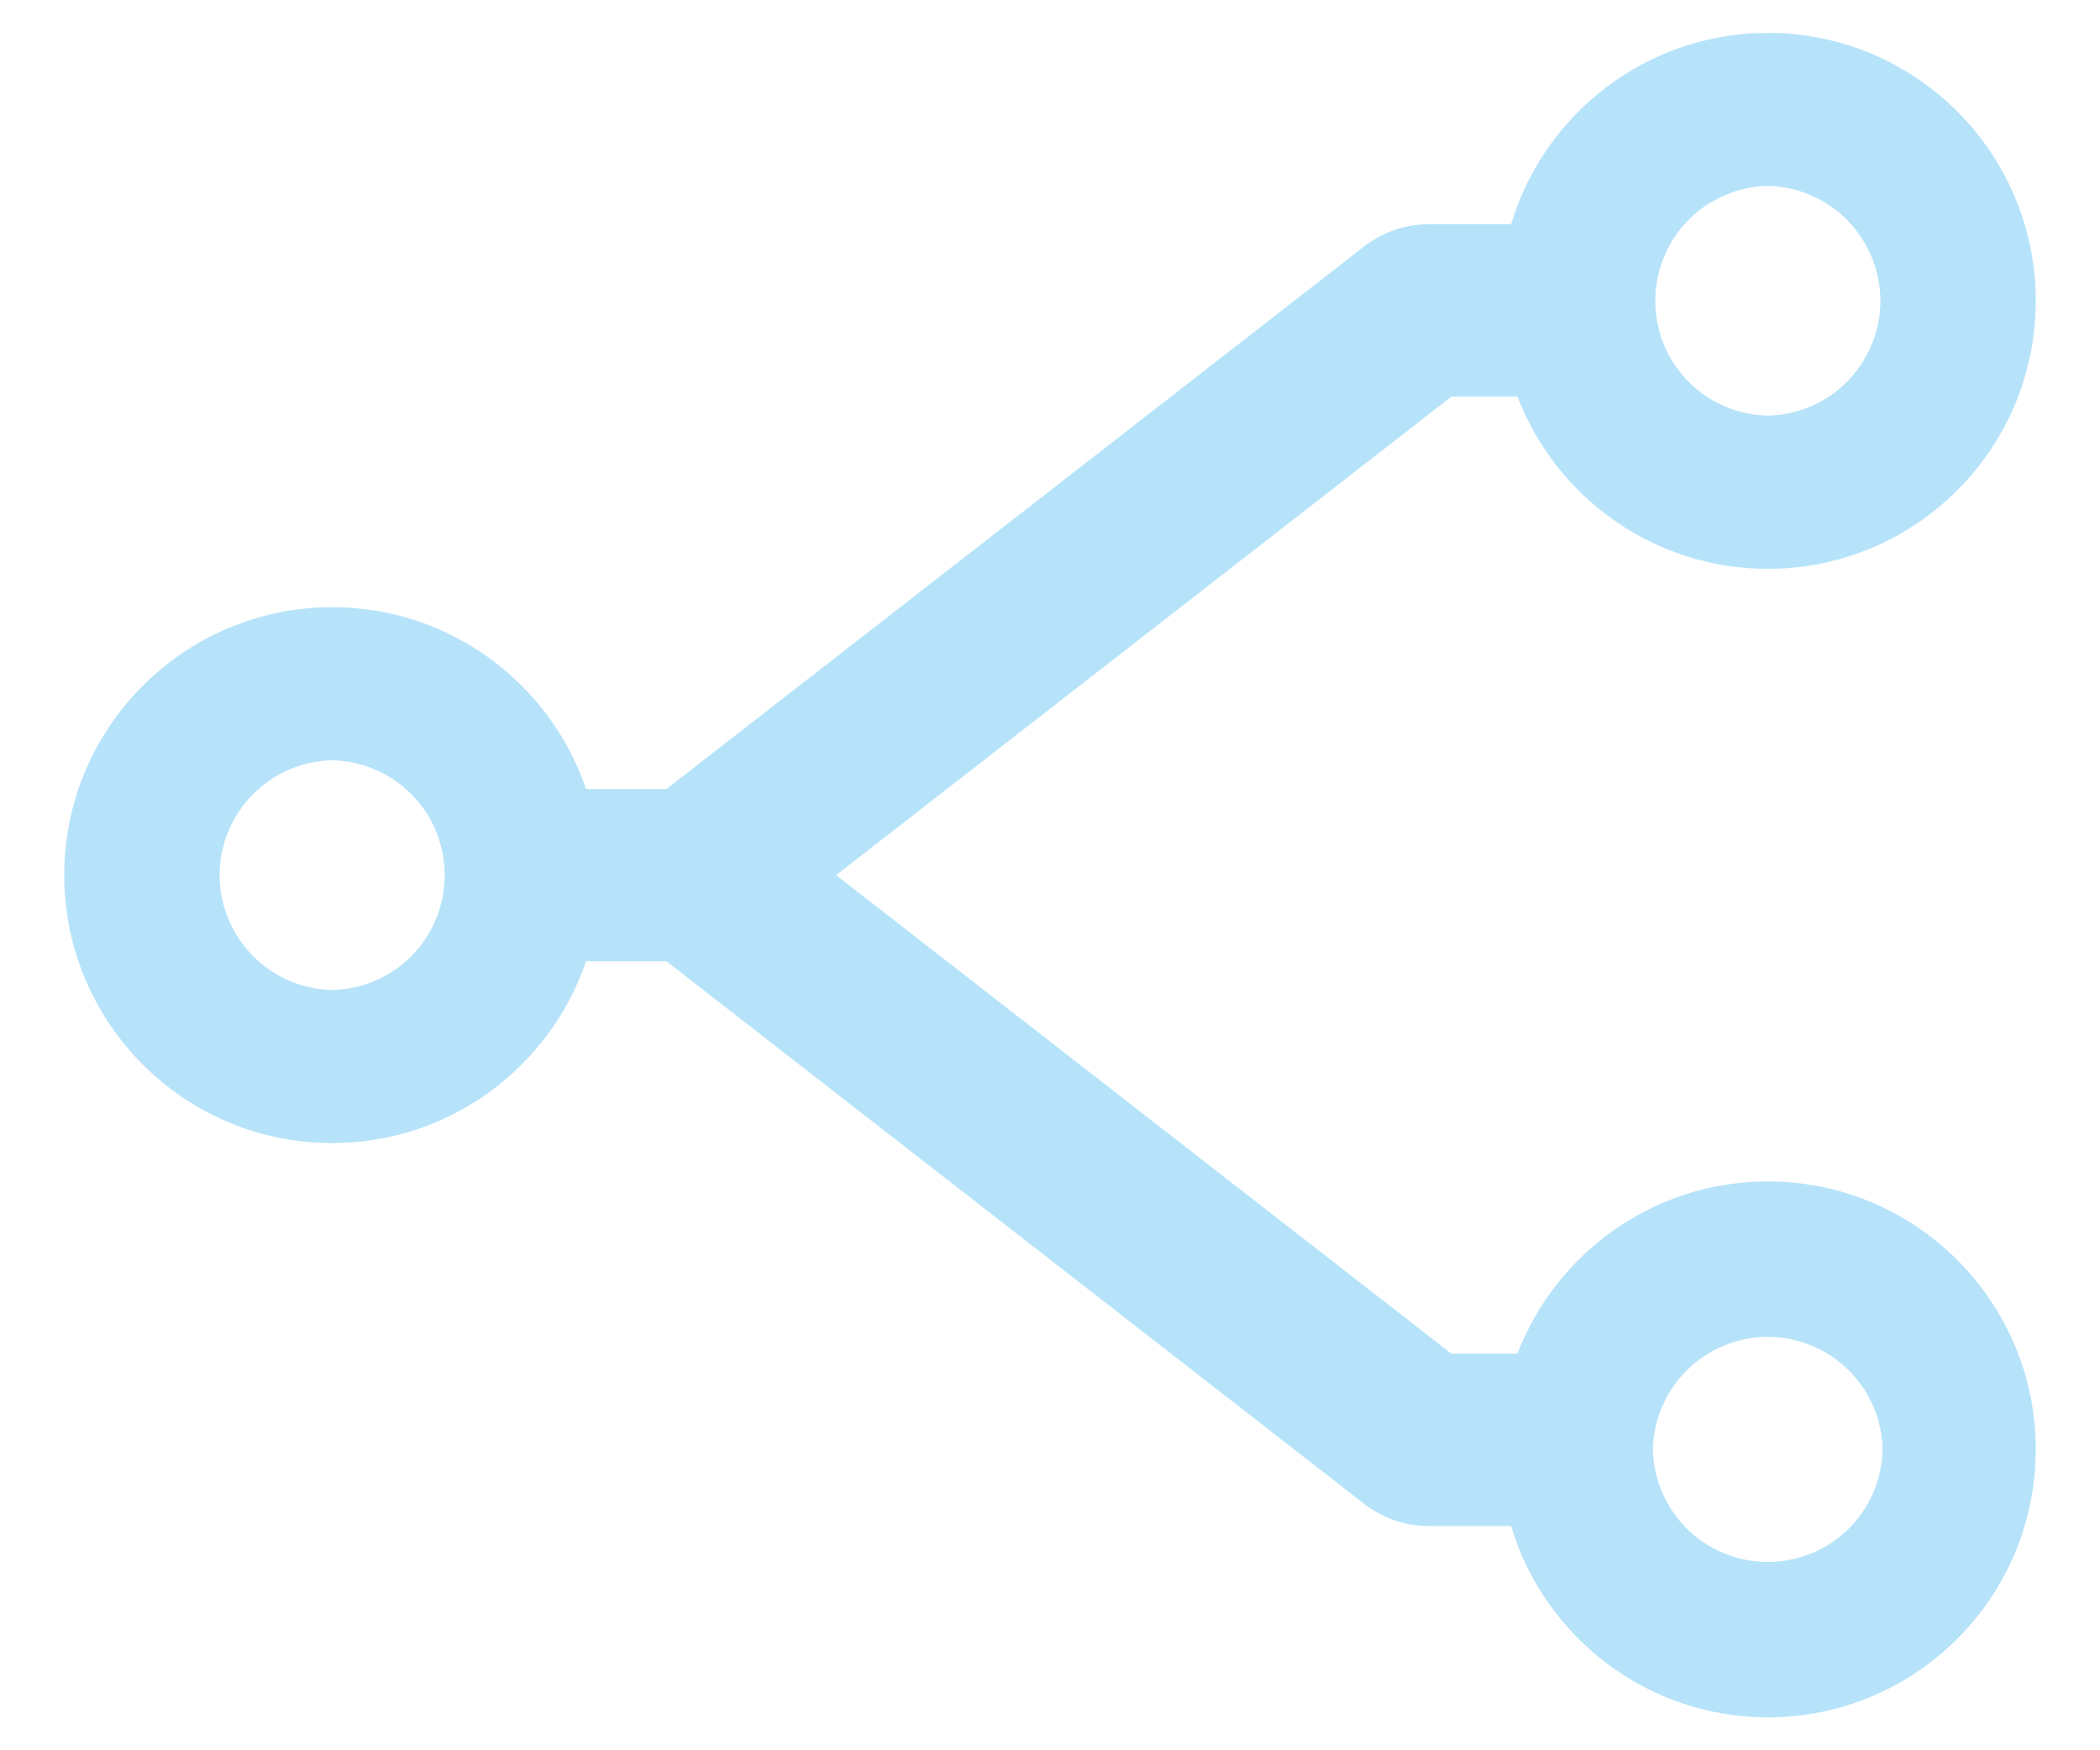 <svg width="12" height="10" viewBox="0 0 12 10" fill="none" xmlns="http://www.w3.org/2000/svg">
<path d="M11.633 8.281C11.633 7.436 10.947 6.75 10.102 6.75C9.449 6.75 8.892 7.159 8.671 7.734L8.294 7.734L4.778 5L8.294 2.266L8.671 2.266C8.892 2.841 9.449 3.25 10.102 3.25C10.947 3.25 11.633 2.564 11.633 1.719C11.633 0.874 10.947 0.188 10.102 0.188C9.41 0.188 8.823 0.65 8.635 1.281L8.164 1.281C8.032 1.281 7.9 1.326 7.795 1.408L3.808 4.508L3.349 4.508C3.144 3.904 2.571 3.469 1.898 3.469C1.054 3.469 0.367 4.155 0.367 5C0.367 5.845 1.054 6.531 1.898 6.531C2.571 6.531 3.143 6.096 3.349 5.492L3.808 5.492L7.795 8.592C7.9 8.674 8.032 8.719 8.164 8.719L8.635 8.719C8.823 9.35 9.41 9.812 10.102 9.812C10.947 9.812 11.633 9.126 11.633 8.281ZM10.102 1.062C10.273 1.066 10.437 1.137 10.557 1.259C10.677 1.382 10.745 1.547 10.745 1.719C10.745 1.891 10.677 2.055 10.557 2.178C10.437 2.301 10.273 2.371 10.102 2.375C9.93 2.371 9.766 2.301 9.646 2.178C9.526 2.055 9.459 1.891 9.459 1.719C9.459 1.547 9.526 1.382 9.646 1.259C9.766 1.137 9.93 1.066 10.102 1.062ZM1.898 5.656C1.727 5.653 1.563 5.582 1.443 5.459C1.323 5.337 1.255 5.172 1.255 5C1.255 4.828 1.323 4.663 1.443 4.541C1.563 4.418 1.727 4.347 1.898 4.344C2.07 4.347 2.234 4.418 2.354 4.541C2.474 4.663 2.541 4.828 2.541 5C2.541 5.172 2.474 5.337 2.354 5.459C2.234 5.582 2.07 5.653 1.898 5.656ZM9.445 8.281C9.449 8.11 9.52 7.946 9.642 7.826C9.765 7.706 9.93 7.638 10.102 7.638C10.273 7.638 10.438 7.706 10.561 7.826C10.684 7.946 10.754 8.11 10.758 8.281C10.754 8.453 10.684 8.616 10.561 8.737C10.438 8.857 10.273 8.924 10.102 8.924C9.93 8.924 9.765 8.857 9.642 8.737C9.52 8.616 9.449 8.453 9.445 8.281Z" fill="#B7E3FA"/>
</svg>
